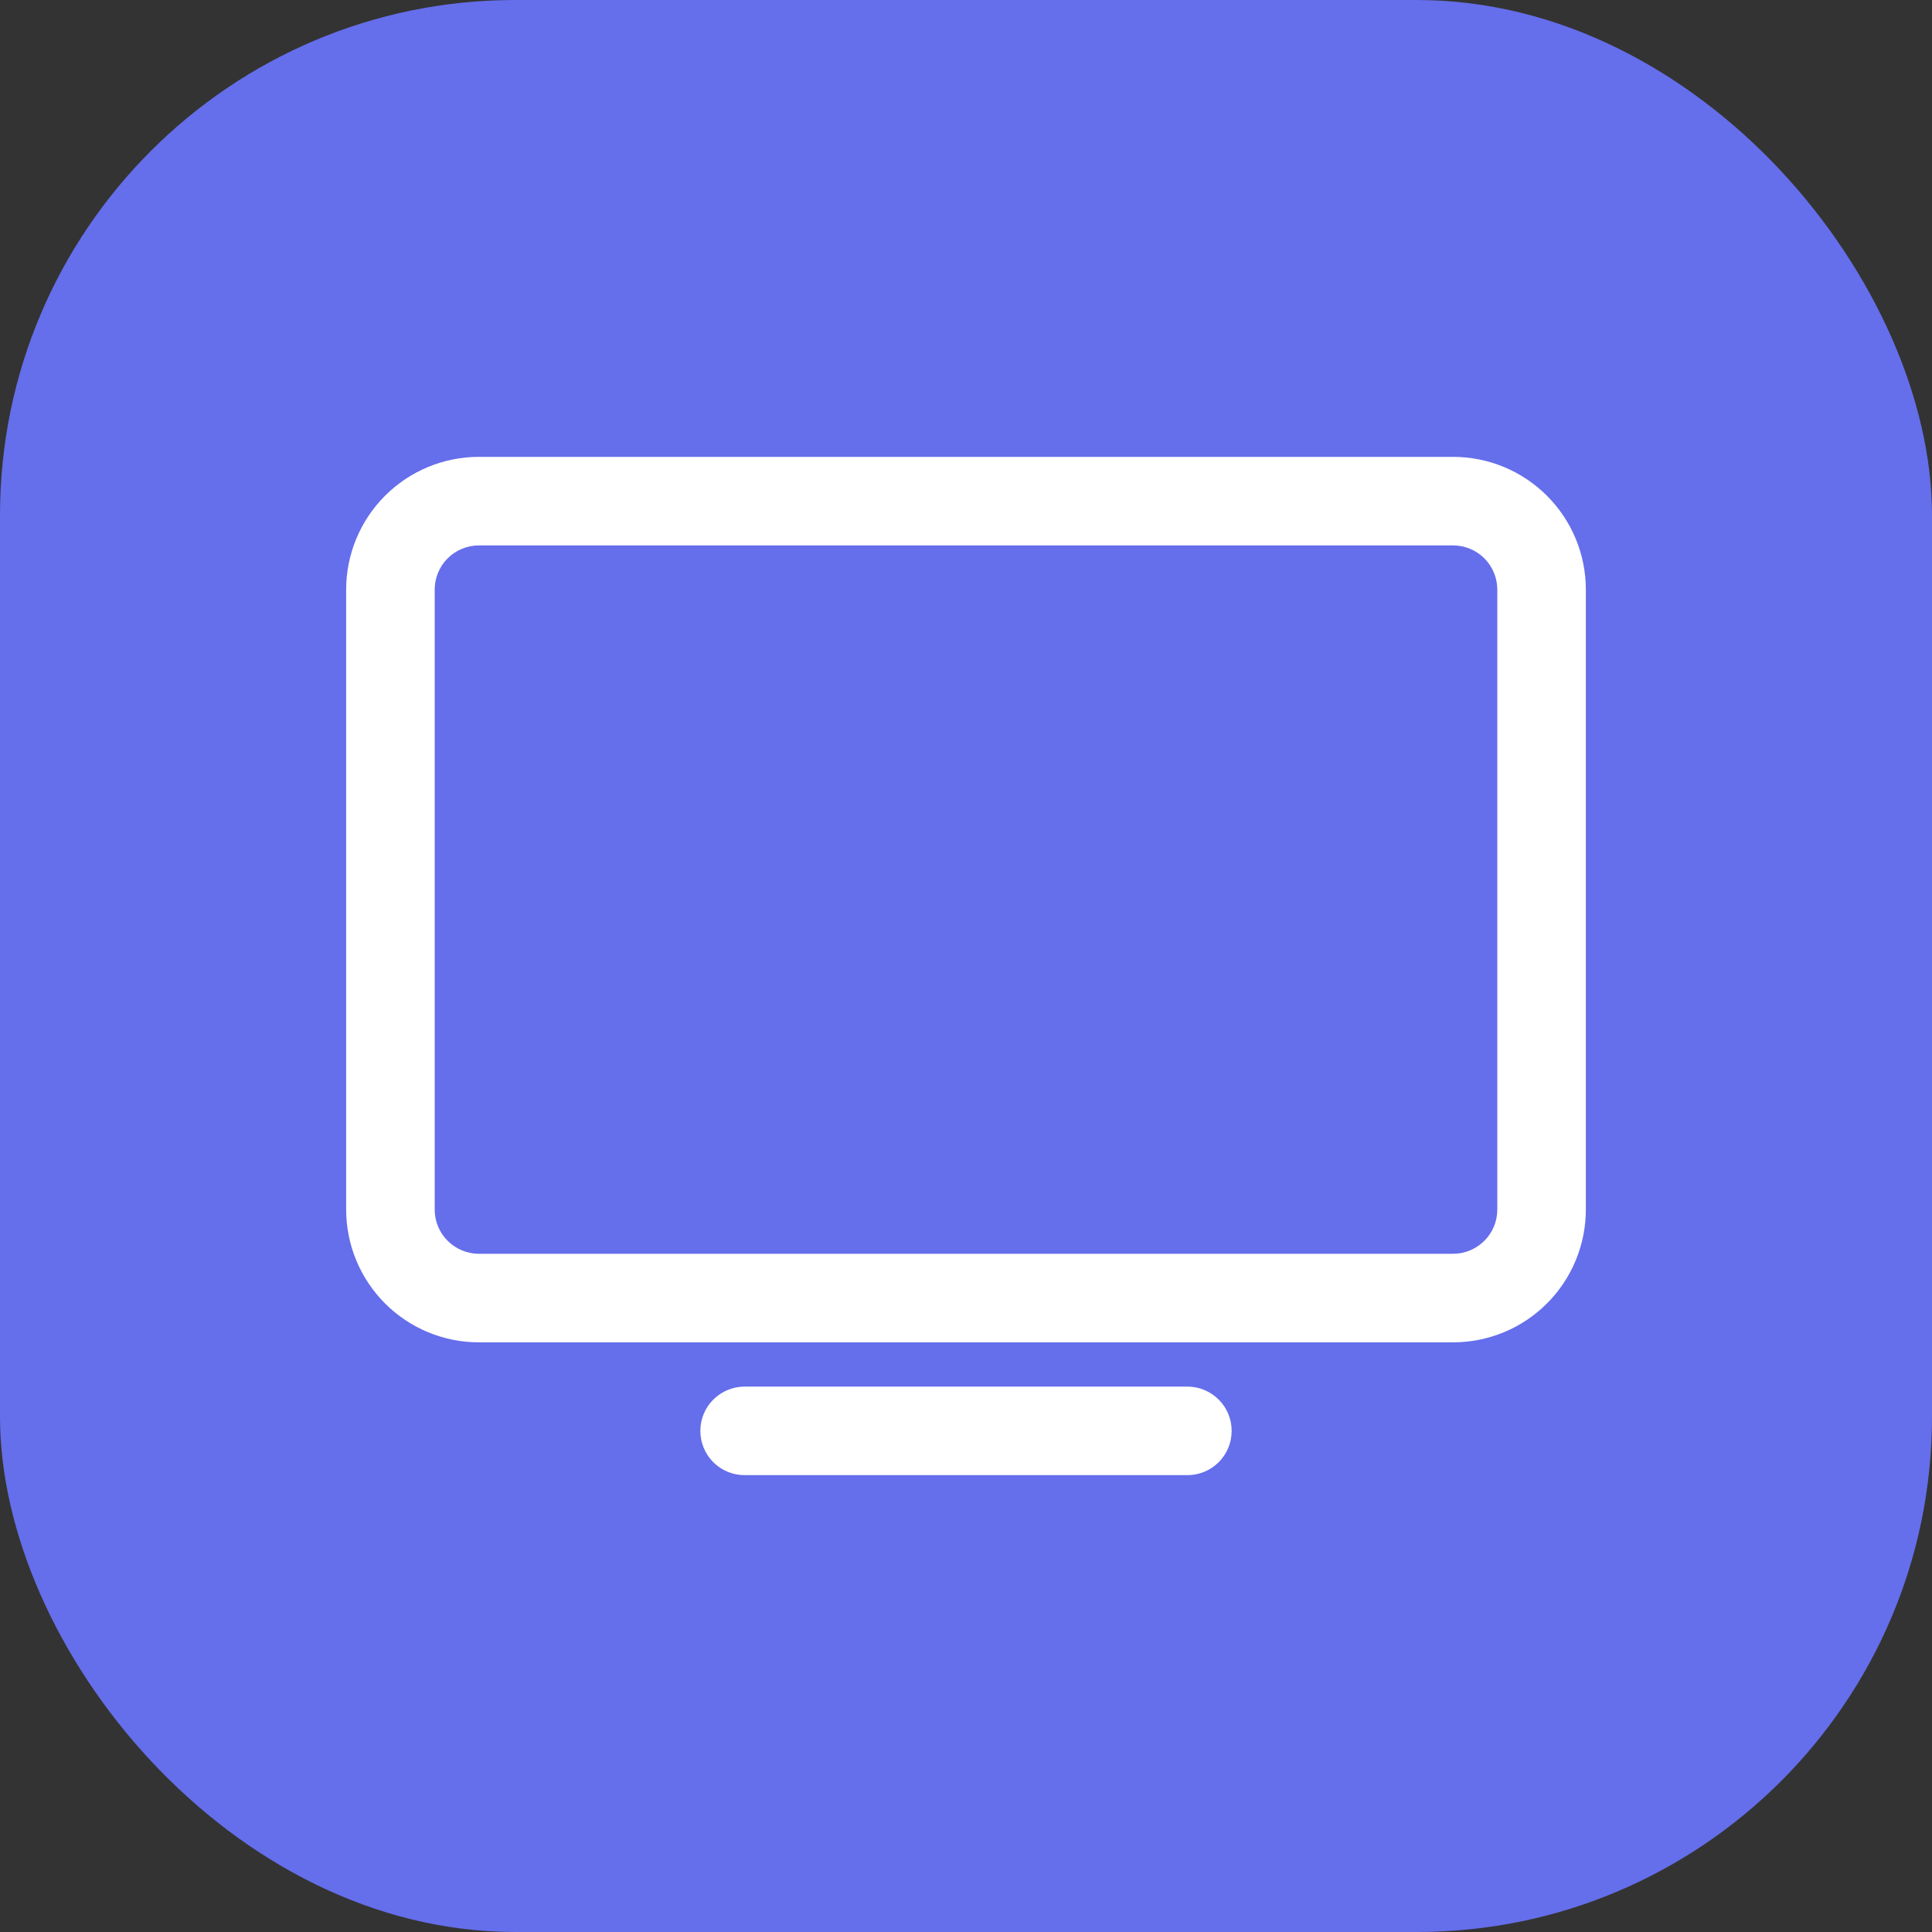 <svg width="30" height="30" viewBox="0 0 30 30" fill="none" xmlns="http://www.w3.org/2000/svg">
<rect x="0" y="0" width="30" height="30" fill="#333333" stroke="none"/>
<rect width="30" height="30" rx="8" fill="#656EEB"/>
<path d="M22.562 20.844H7.438C6.89 20.844 6.366 20.627 5.979 20.24C5.592 19.853 5.375 19.328 5.375 18.781V9.156C5.375 8.609 5.592 8.085 5.979 7.698C6.366 7.311 6.89 7.094 7.438 7.094H22.562C23.11 7.094 23.634 7.311 24.021 7.698C24.408 8.085 24.625 8.609 24.625 9.156V18.781C24.625 19.328 24.408 19.853 24.021 20.24C23.634 20.627 23.11 20.844 22.562 20.844ZM7.438 8.469C7.255 8.469 7.08 8.541 6.951 8.67C6.822 8.799 6.75 8.974 6.75 9.156V18.781C6.75 18.964 6.822 19.139 6.951 19.267C7.08 19.396 7.255 19.469 7.438 19.469H22.562C22.745 19.469 22.92 19.396 23.049 19.267C23.178 19.139 23.25 18.964 23.25 18.781V9.156C23.25 8.974 23.178 8.799 23.049 8.67C22.92 8.541 22.745 8.469 22.562 8.469H7.438ZM18.438 22.906H11.562C11.38 22.906 11.205 22.834 11.076 22.705C10.947 22.576 10.875 22.401 10.875 22.219C10.875 22.036 10.947 21.861 11.076 21.733C11.205 21.604 11.38 21.531 11.562 21.531H18.438C18.62 21.531 18.795 21.604 18.924 21.733C19.053 21.861 19.125 22.036 19.125 22.219C19.125 22.401 19.053 22.576 18.924 22.705C18.795 22.834 18.62 22.906 18.438 22.906Z" fill="white"/>
</svg>
